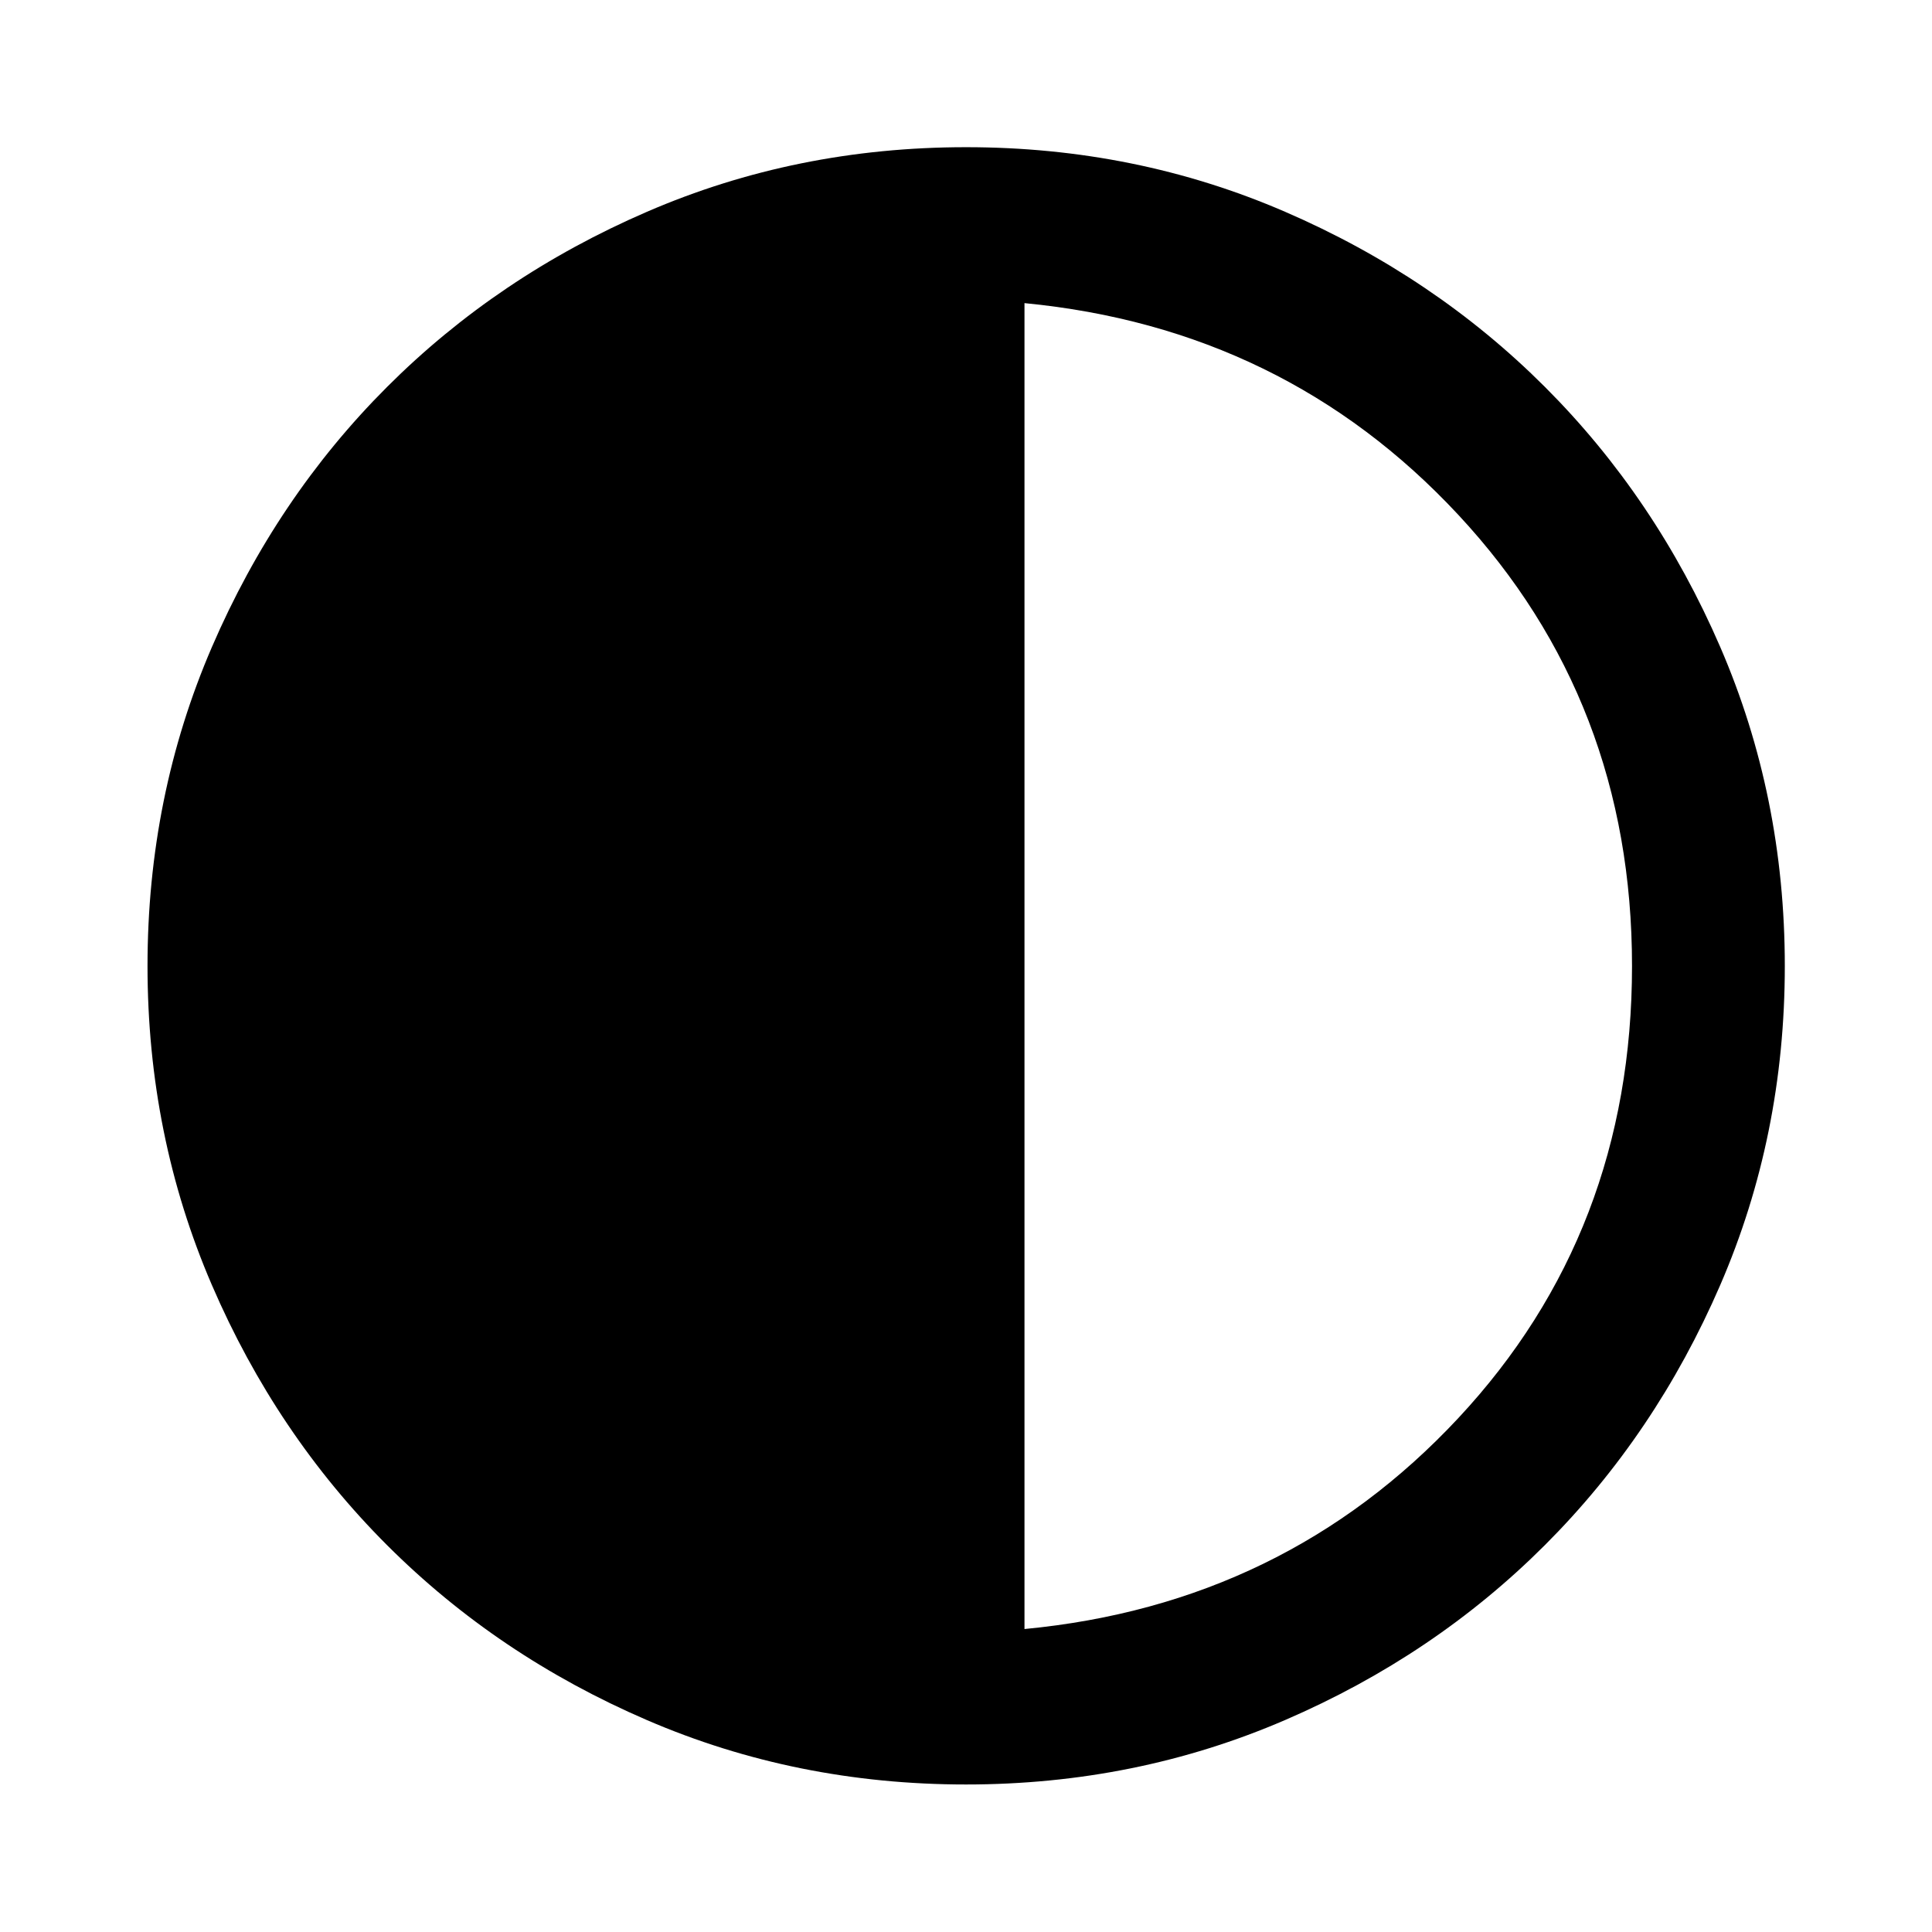 <svg xmlns="http://www.w3.org/2000/svg" viewBox="0 -960 960 960" width="32" height="32"><path d="M480-73.3q-84.36 0-158.53-31.99-74.18-31.98-129.19-86.98-55-55-86.99-129.19Q73.3-395.65 73.3-480q0-84.36 32.02-158.55 32.02-74.2 86.98-129.15 54.95-54.96 129.15-87.06t158.57-32.1q84.37 0 158.55 32.1T767.7-767.7q54.96 54.95 87.06 129.15t32.1 158.57q0 84.37-32.1 158.55T767.7-192.3q-54.95 54.96-129.15 86.98Q564.36-73.3 480-73.3Zm29.06-77.24q129.24-12.3 215.56-104.81 86.32-92.52 86.32-224.65 0-131.47-86.32-224.19-86.32-92.73-215.56-105.19v658.84Z"/></svg>